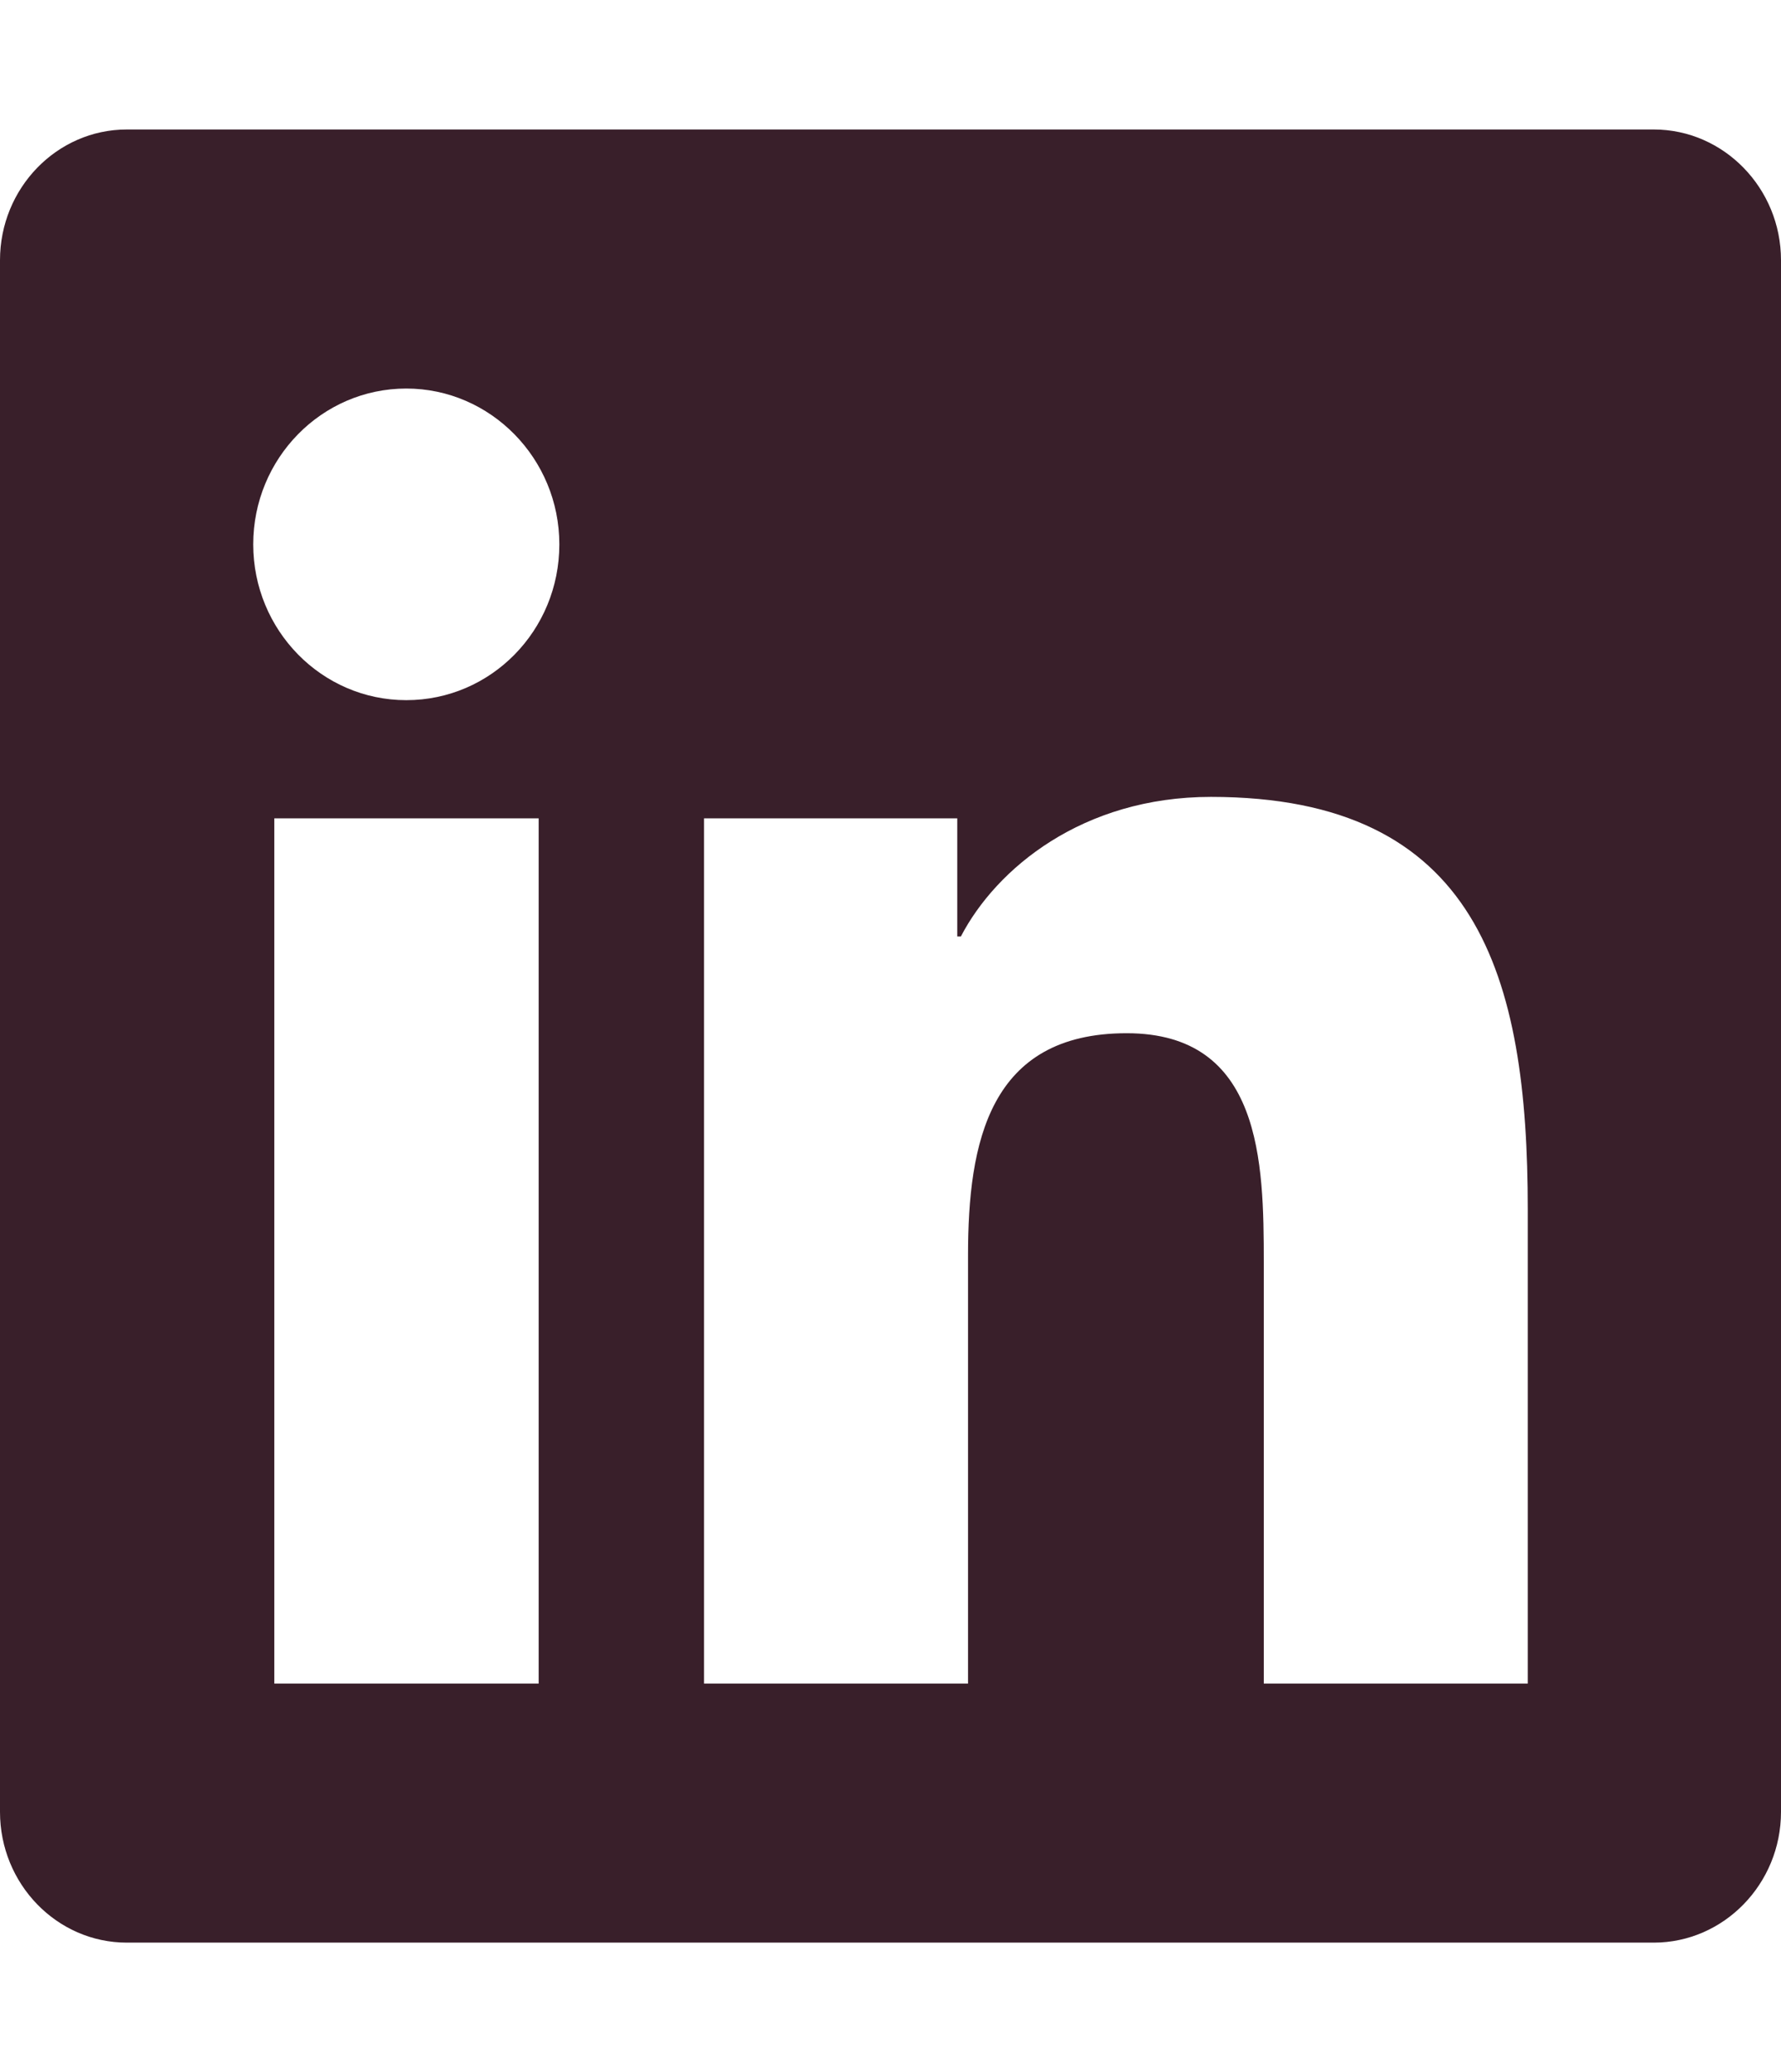 <svg width="49" height="57" viewBox="0 0 49 57" fill="none" xmlns="http://www.w3.org/2000/svg">
<path d="M45.5 3.562H3.489C1.564 3.562 0 5.177 0 7.158V49.842C0 51.823 1.564 53.438 3.489 53.438H45.5C47.425 53.438 49 51.823 49 49.842V7.158C49 5.177 47.425 3.562 45.5 3.562ZM14.809 46.312H7.547V22.511H14.82V46.312H14.809ZM11.178 19.26C8.848 19.26 6.967 17.334 6.967 14.974C6.967 12.614 8.848 10.688 11.178 10.688C13.497 10.688 15.389 12.614 15.389 14.974C15.389 17.345 13.508 19.26 11.178 19.26ZM42.033 46.312H34.77V34.734C34.77 31.973 34.716 28.422 30.997 28.422C27.212 28.422 26.633 31.428 26.633 34.534V46.312H19.37V22.511H26.337V25.761H26.436C27.409 23.891 29.783 21.921 33.316 21.921C40.666 21.921 42.033 26.852 42.033 33.265V46.312Z" fill="#391F2A"/>
</svg>
